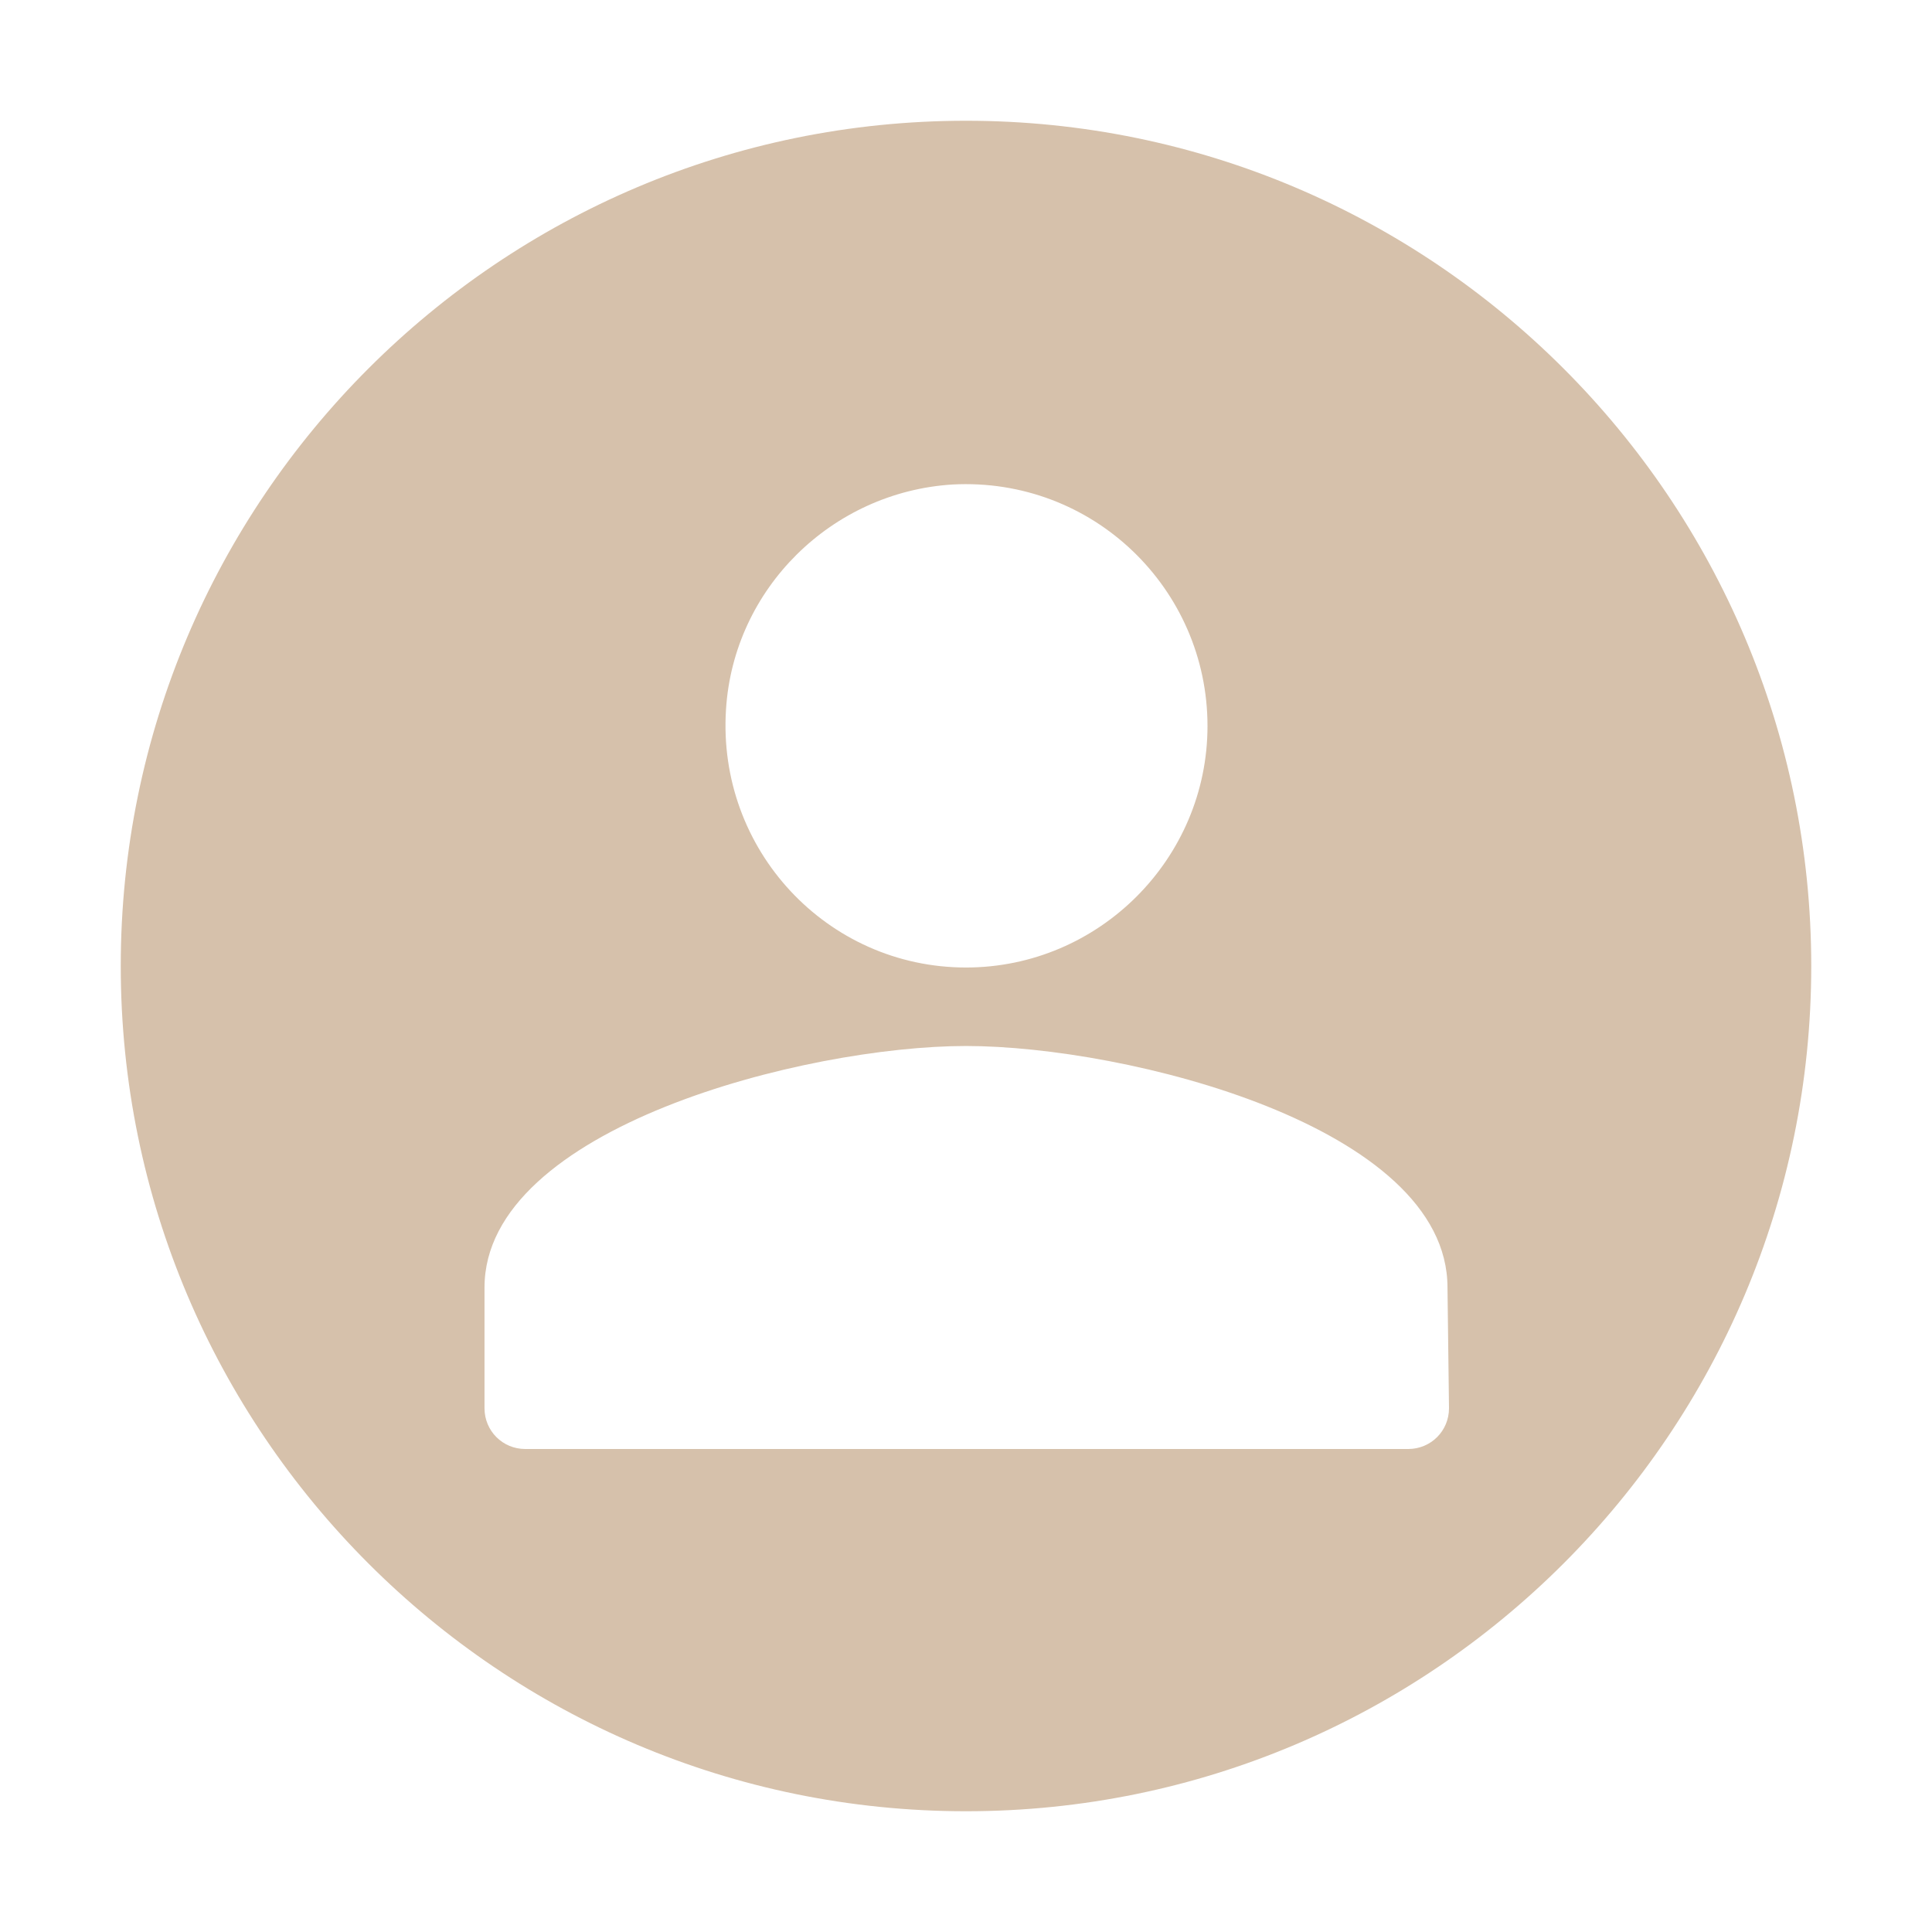 <?xml version="1.0" standalone="no"?><!DOCTYPE svg PUBLIC "-//W3C//DTD SVG 1.1//EN" "http://www.w3.org/Graphics/SVG/1.1/DTD/svg11.dtd"><svg t="1592192010487" class="icon" viewBox="0 0 1024 1024" version="1.1" xmlns="http://www.w3.org/2000/svg" p-id="4721" width="40" height="40" xmlns:xlink="http://www.w3.org/1999/xlink"><defs><style type="text/css"></style></defs><path d="M512 64C264.8 64 64 264.8 64 512s200.8 448 448 448 448-200.8 448-448S759.2 64 512 64zM384.8 376c4-64 56-115.2 120-119.2 74.4-4 135.2 55.2 135.2 128 0 70.4-57.6 128-128 128-73.6 0-132-62.4-127.2-136.8zM768 746.4c0 12-9.6 21.6-21.6 21.6H278.4c-12 0-21.6-9.6-21.6-21.6v-64c0-84.8 170.4-128 255.2-128 84.8 0 255.2 42.4 255.2 128l0.8 64z" p-id="4722" fill="#d6c1ab"></path></svg>